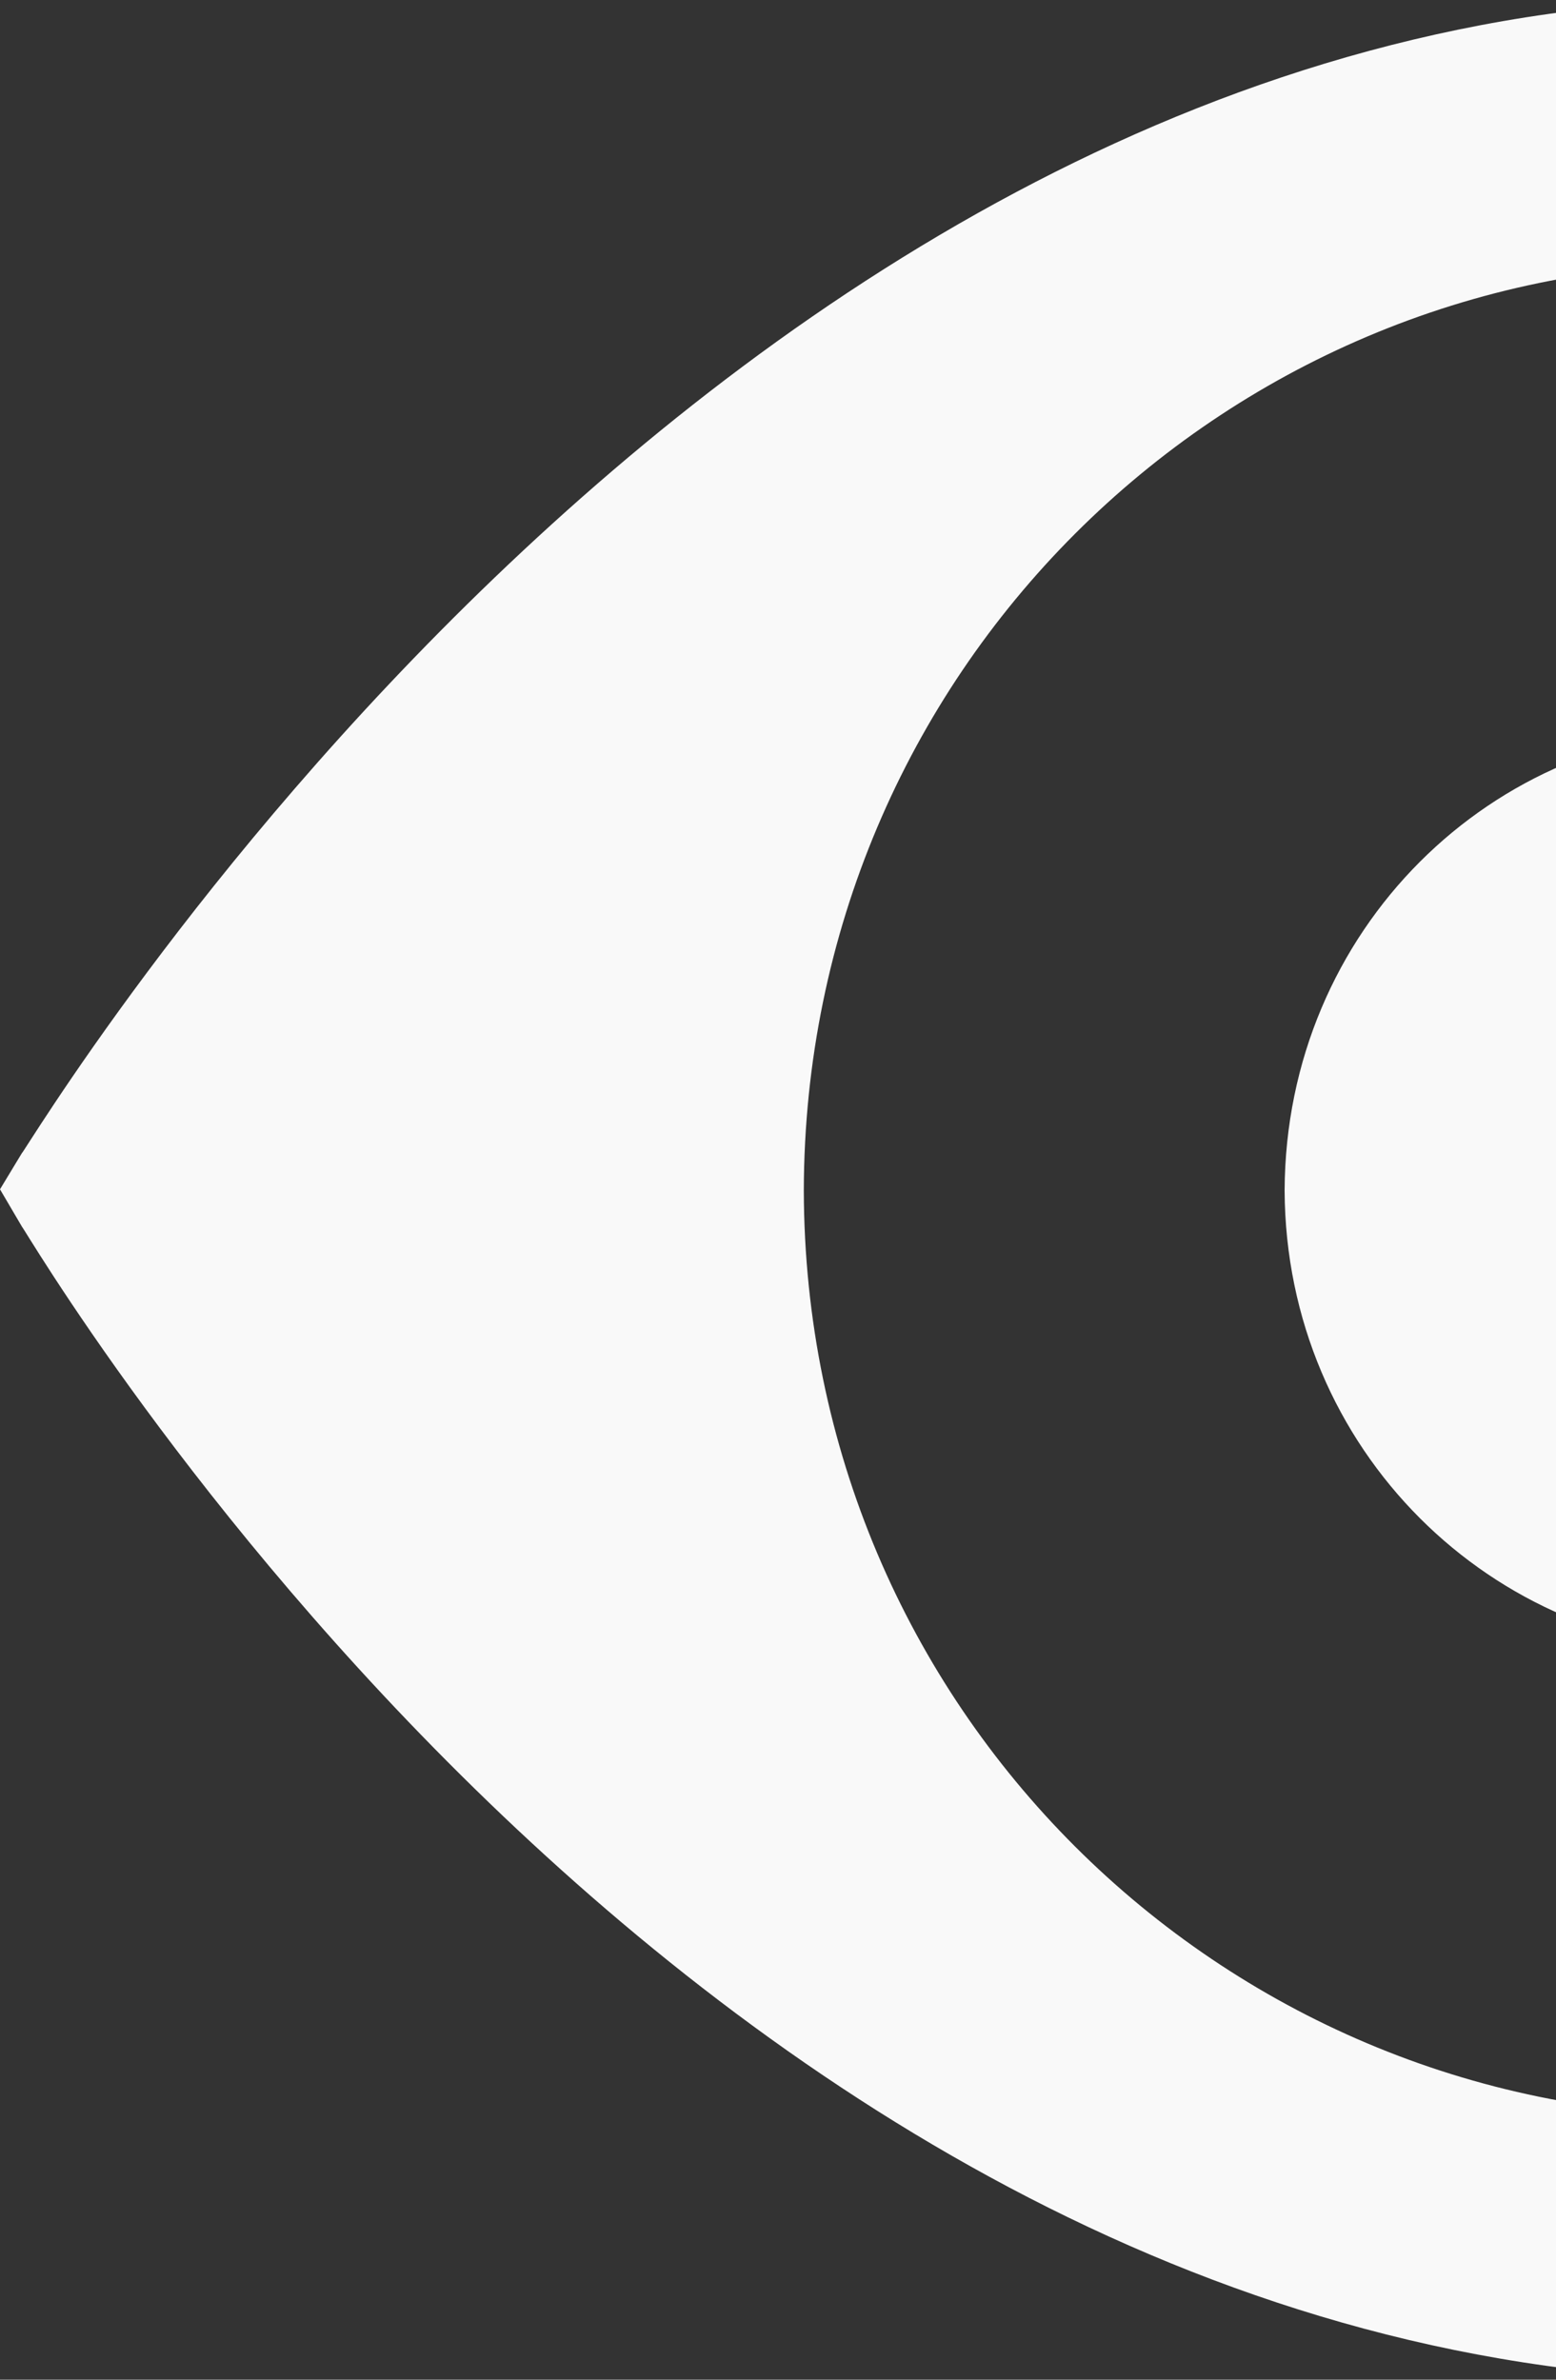 <svg width="17" height="26" viewBox="0 0 17 26" fill="none" xmlns="http://www.w3.org/2000/svg">
<rect x="0" y="0" width="17" height="26" fill="#333333" stroke="none"/>
<path d="M37.761 12.599C37.701 12.563 30.295 0.06 19 0C7.705 0.06 0.299 12.563 0.239 12.599L0 12.994L0.239 13.401C0.287 13.437 7.538 25.94 19 26C30.474 25.94 37.713 13.437 37.761 13.401L38 12.994L37.761 12.599ZM18.82 23.114C13.329 23.102 8.794 18.659 8.782 13.006C8.794 7.353 13.329 2.898 18.82 2.886C24.3 2.898 28.847 7.341 28.859 13.006C28.847 18.659 24.3 23.102 18.82 23.114Z" fill="#F9F9F9"/>
<path d="M19 7.964C16.308 7.964 14.047 10.156 14.035 13.006C14.047 15.844 16.308 18.036 19 18.048C21.692 18.048 23.953 15.856 23.965 13.006C23.953 10.156 21.692 7.964 19 7.964Z" fill="#F9F9F9"/>
</svg>
